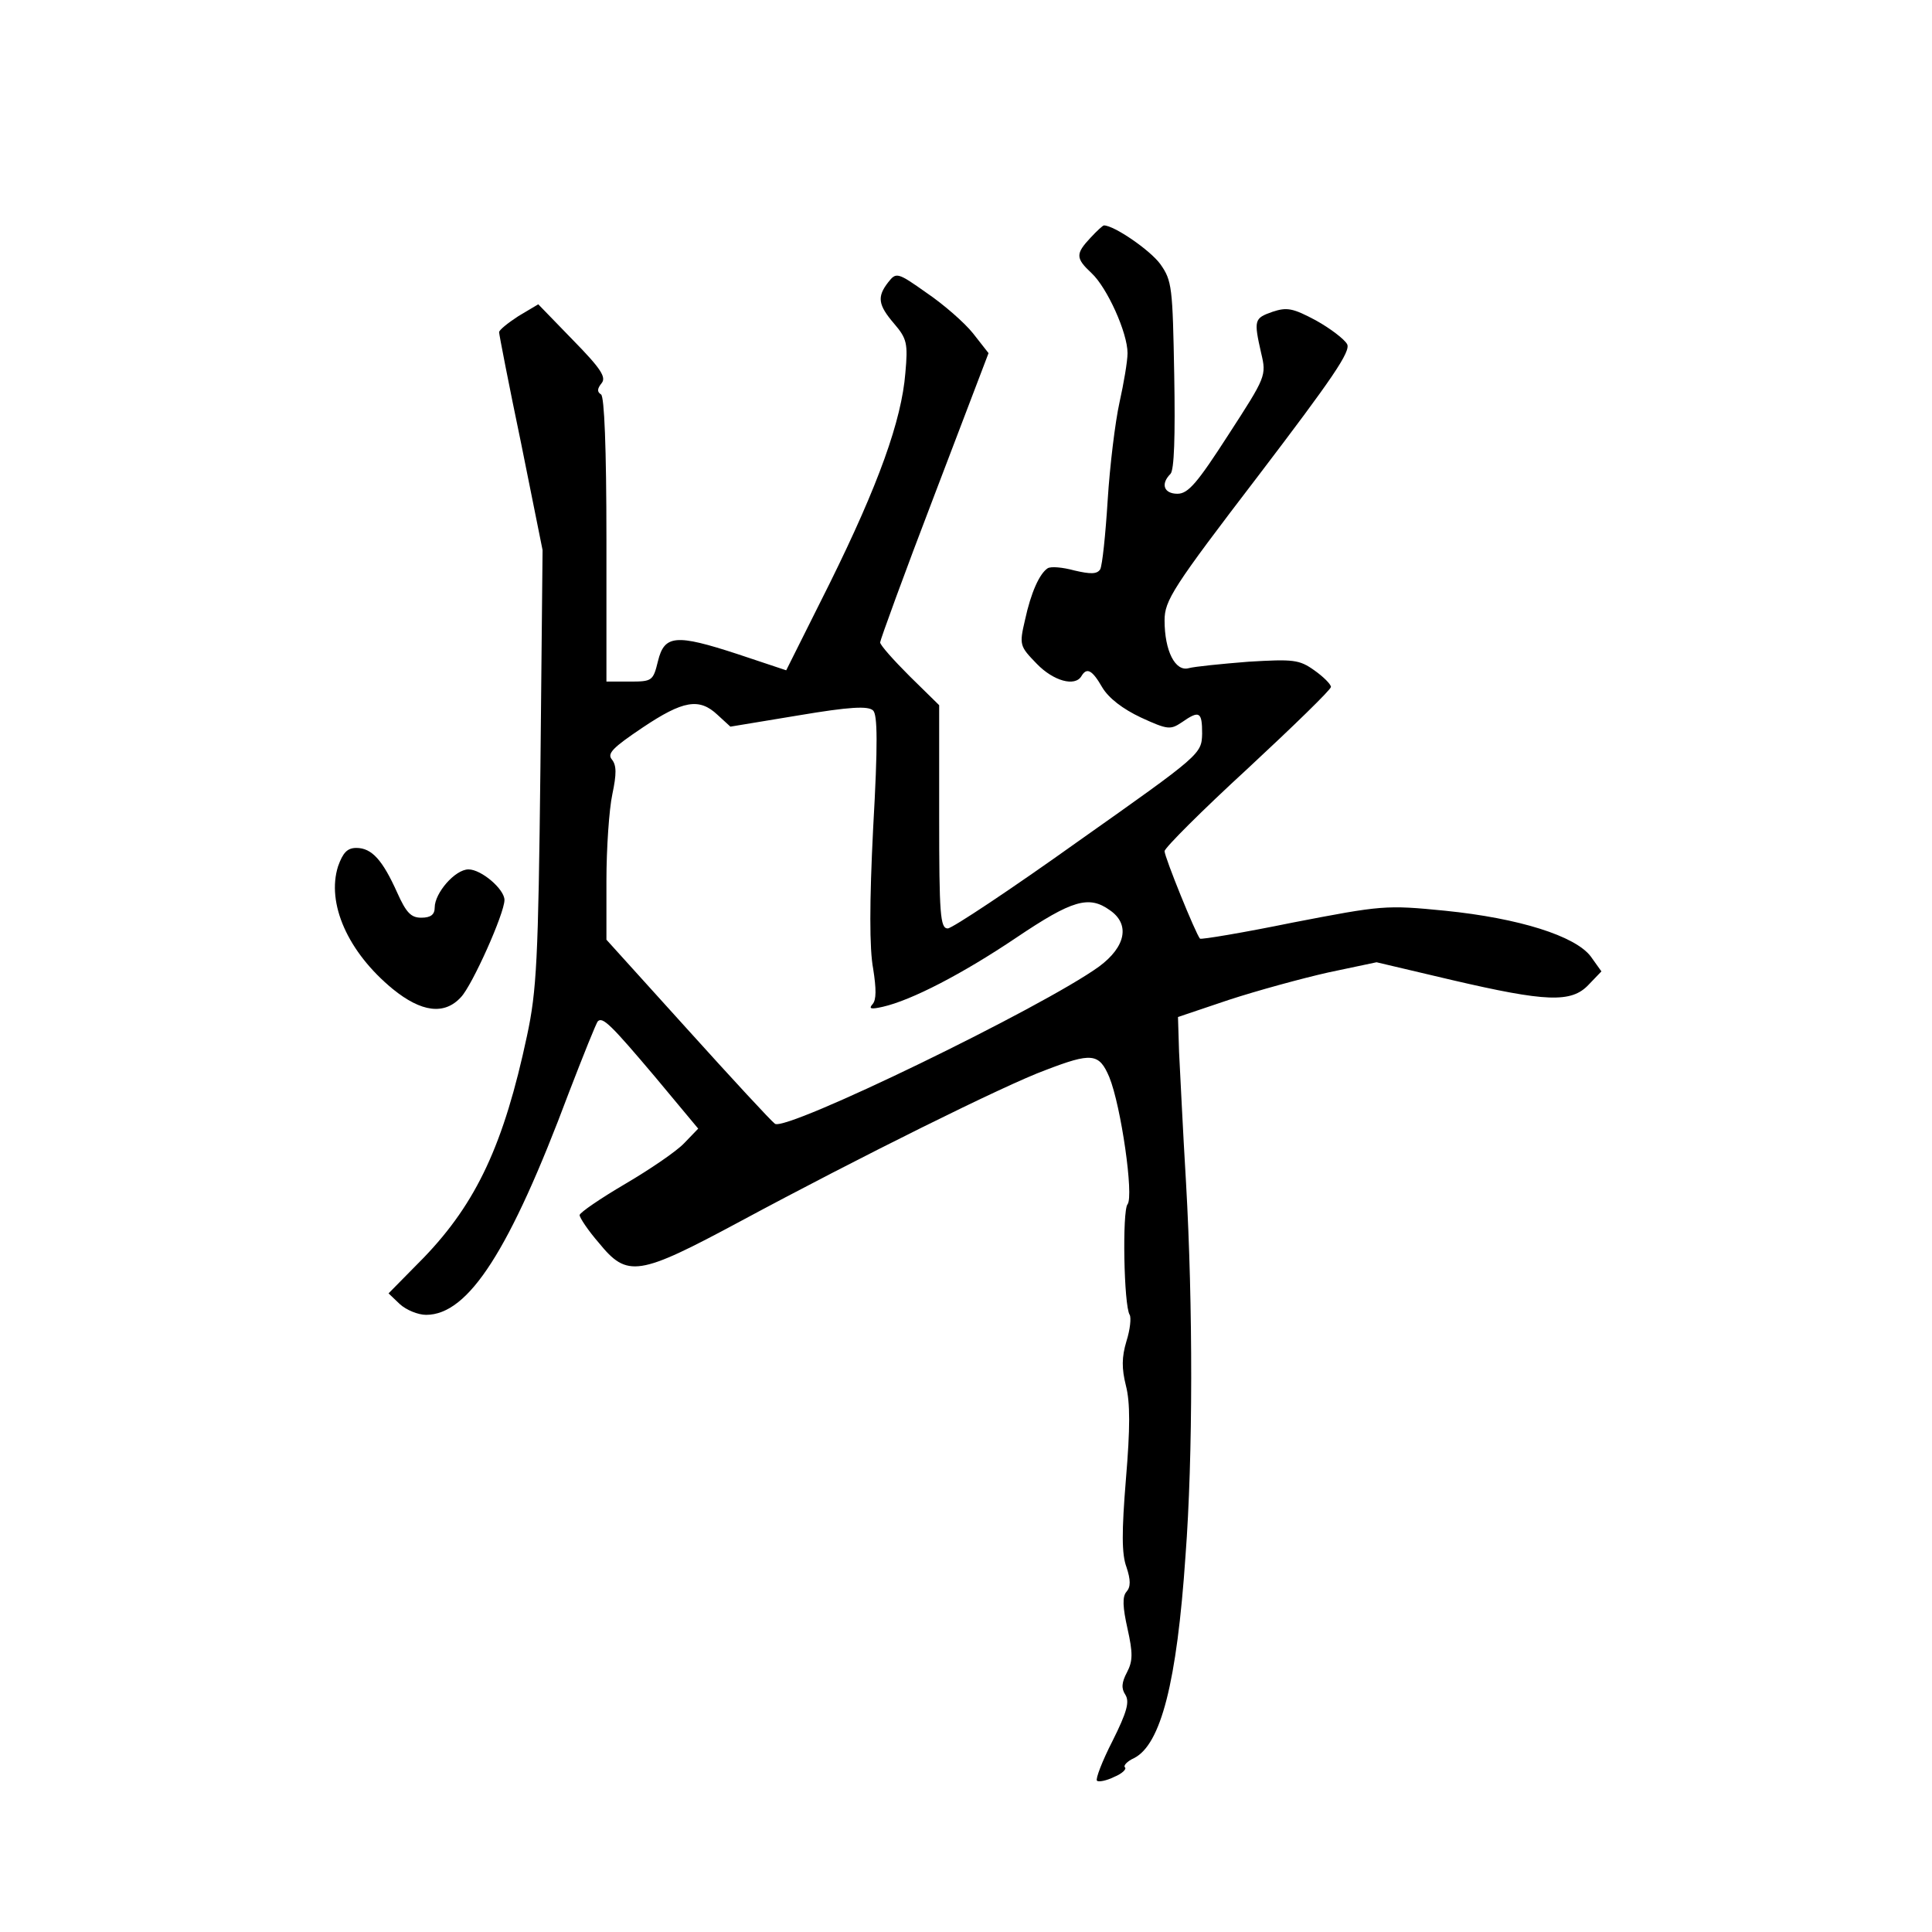 <?xml version="1.0" standalone="no"?>
<!DOCTYPE svg PUBLIC "-//W3C//DTD SVG 20010904//EN"
 "http://www.w3.org/TR/2001/REC-SVG-20010904/DTD/svg10.dtd">
<svg version="1.0" xmlns="http://www.w3.org/2000/svg"
 width="360pt" height="360pt" viewBox="0 0 360 360"
 preserveAspectRatio="xMidYMid meet">
<g transform="translate(0,360) scale(0.1,-0.1)"
fill="#000000" stroke="none">
<path d="M2032 3157 c-28 -30 -28 -38 2 -66 29 -27 67 -111 67 -149 0 -15 -7
-56 -15 -92 -8 -36 -18 -118 -22 -182 -4 -64 -10 -122 -14 -129 -6 -9 -18 -9
-48 -2 -22 6 -44 8 -50 4 -15 -10 -31 -45 -42 -96 -11 -47 -10 -49 22 -82 31
-32 71 -43 83 -23 10 17 20 12 39 -21 12 -20 38 -40 72 -56 50 -23 55 -23 76
-9 33 23 38 20 38 -21 -1 -38 -2 -39 -230 -200 -126 -90 -236 -163 -244 -163
-14 0 -16 26 -16 208 l0 208 -55 54 c-30 30 -55 58 -55 63 0 4 45 128 101 274
l101 265 -29 37 c-16 20 -55 54 -86 75 -55 39 -57 39 -72 20 -21 -27 -19 -42
11 -77 24 -28 26 -37 21 -92 -7 -88 -50 -208 -141 -392 l-81 -162 -90 30
c-116 38 -137 36 -149 -13 -9 -37 -11 -38 -53 -38 l-43 0 0 264 c0 174 -4 267
-10 271 -8 5 -7 11 1 21 9 11 -1 27 -54 81 l-64 66 -37 -22 c-20 -13 -36 -26
-36 -30 0 -4 18 -97 41 -207 l40 -199 -4 -405 c-4 -359 -7 -416 -25 -500 -43
-202 -94 -311 -192 -413 l-66 -67 21 -20 c12 -11 34 -20 49 -20 79 0 156 120
266 414 27 70 51 130 54 133 9 9 25 -7 107 -104 l80 -96 -26 -27 c-14 -15 -64
-49 -110 -76 -46 -27 -84 -53 -85 -58 0 -5 16 -29 36 -52 53 -65 73 -62 263
40 221 119 495 255 569 282 86 33 100 32 119 -13 22 -54 46 -222 34 -237 -10
-12 -7 -189 4 -206 3 -5 1 -27 -6 -49 -9 -30 -9 -51 -1 -83 8 -31 8 -79 0
-174 -8 -98 -8 -140 1 -164 8 -24 8 -37 0 -46 -8 -9 -7 -29 2 -69 10 -45 10
-60 -1 -81 -10 -19 -11 -30 -3 -42 8 -13 3 -32 -24 -86 -19 -37 -32 -71 -29
-74 3 -3 18 0 32 7 15 6 24 15 20 18 -3 3 4 11 17 17 50 25 80 141 96 377 14
184 14 467 1 695 -6 99 -11 208 -13 244 l-2 65 95 32 c52 17 136 40 185 51
l90 19 140 -33 c176 -41 223 -43 255 -9 l24 25 -20 28 c-29 38 -133 71 -271
85 -111 11 -118 10 -284 -22 -93 -19 -171 -32 -173 -30 -8 9 -66 152 -66 163
0 6 70 76 155 154 85 79 155 147 155 152 0 5 -14 19 -31 31 -28 20 -39 21
-123 16 -50 -4 -100 -9 -111 -12 -25 -7 -45 32 -45 89 0 37 15 61 175 270 137
180 173 232 165 245 -5 9 -31 29 -58 44 -43 23 -54 25 -81 16 -34 -12 -35 -15
-21 -77 10 -42 9 -44 -61 -152 -58 -90 -75 -110 -95 -110 -25 0 -32 18 -13 37
7 7 9 70 7 184 -3 164 -4 176 -26 207 -19 26 -86 72 -105 72 -2 0 -13 -10 -25
-23z m-695 -889 l24 -22 127 21 c95 16 130 18 139 9 8 -8 9 -61 0 -219 -7
-139 -7 -225 0 -262 6 -38 6 -58 -1 -66 -8 -9 -3 -10 19 -5 53 12 148 61 249
129 104 70 135 79 174 51 38 -26 30 -68 -20 -105 -105 -76 -583 -308 -604
-293 -7 5 -80 84 -163 176 l-151 167 0 110 c0 60 5 133 11 161 8 38 8 54 -1
65 -9 11 2 22 57 59 76 51 106 56 140 24z"/>
<path d="M630 1986 c-22 -69 18 -160 102 -229 53 -43 96 -49 127 -15 21 22 81
156 81 181 0 20 -43 57 -67 57 -25 0 -63 -44 -63 -71 0 -13 -7 -19 -25 -19
-19 0 -28 9 -45 47 -27 60 -47 83 -76 83 -17 0 -25 -9 -34 -34z"/>
</g>
</svg>
